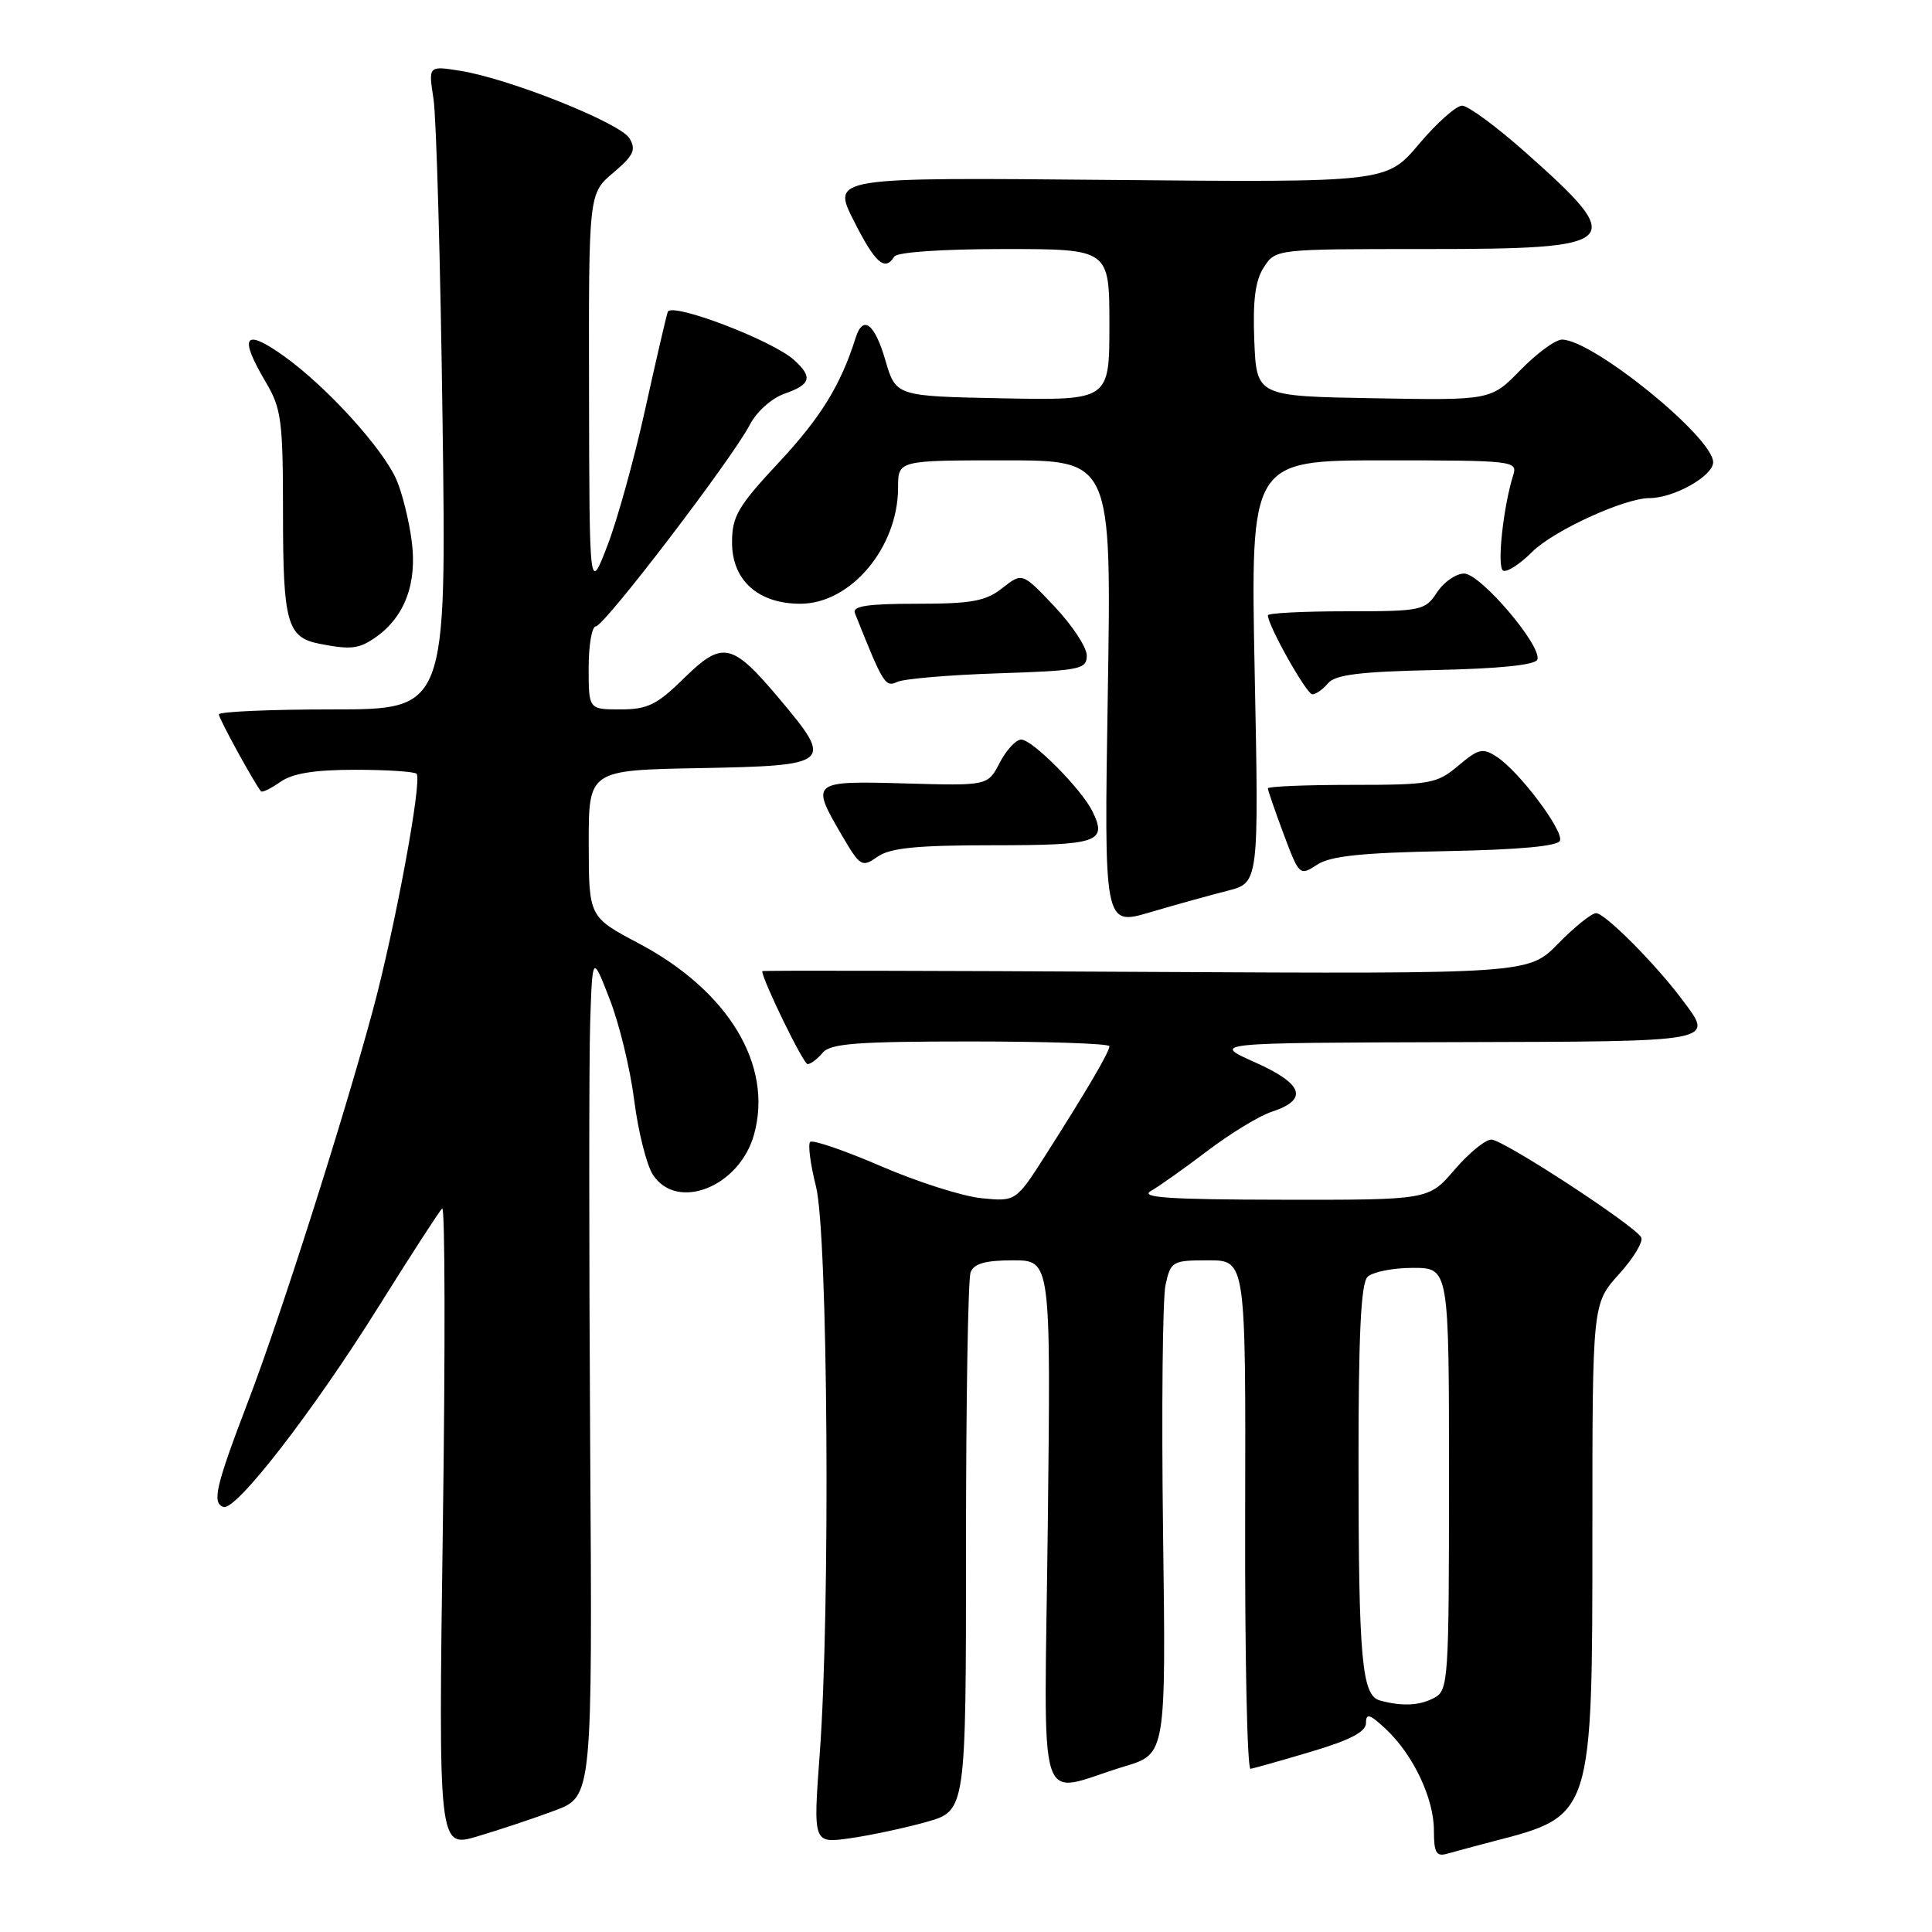 <?xml version="1.0" encoding="UTF-8" standalone="no"?>
<!DOCTYPE svg PUBLIC "-//W3C//DTD SVG 1.1//EN" "http://www.w3.org/Graphics/SVG/1.1/DTD/svg11.dtd" >
<svg xmlns="http://www.w3.org/2000/svg" xmlns:xlink="http://www.w3.org/1999/xlink" version="1.1" viewBox="0 0 256 256">
 <g >
 <path fill="currentColor"
d=" M 198.00 243.95 C 211.01 240.59 211.00 240.62 211.00 202.90 C 211.00 172.74 211.00 172.74 214.53 168.83 C 216.48 166.68 217.79 164.48 217.46 163.94 C 216.42 162.25 199.16 151.00 197.62 151.00 C 196.81 151.00 194.62 152.80 192.73 155.00 C 189.31 159.00 189.31 159.00 169.90 158.97 C 154.92 158.95 150.96 158.68 152.50 157.81 C 153.60 157.18 156.97 154.79 160.00 152.49 C 163.03 150.19 166.85 147.86 168.50 147.32 C 173.42 145.70 172.72 143.63 166.29 140.76 C 160.50 138.18 160.50 138.18 192.75 138.09 C 227.92 137.99 227.15 138.14 222.84 132.38 C 219.28 127.64 212.66 121.00 211.49 121.00 C 210.90 121.00 208.64 122.81 206.47 125.03 C 202.54 129.05 202.54 129.05 151.77 128.78 C 123.85 128.62 101.00 128.58 101.00 128.68 C 101.00 129.82 106.45 141.00 107.01 141.00 C 107.42 141.00 108.32 140.32 109.00 139.50 C 110.02 138.27 113.51 138.00 128.62 138.00 C 138.73 138.00 147.00 138.28 147.00 138.63 C 147.00 139.38 144.20 144.17 138.67 152.86 C 134.62 159.22 134.62 159.22 130.06 158.77 C 127.55 158.52 121.55 156.61 116.72 154.52 C 111.89 152.44 107.67 150.99 107.35 151.31 C 107.04 151.63 107.38 154.28 108.12 157.20 C 109.71 163.44 110.04 213.20 108.62 232.38 C 107.74 244.27 107.74 244.27 112.62 243.58 C 115.30 243.20 119.86 242.23 122.75 241.42 C 128.00 239.94 128.00 239.94 128.00 205.05 C 128.00 185.86 128.27 169.45 128.61 168.58 C 129.05 167.43 130.58 167.00 134.23 167.00 C 139.24 167.00 139.24 167.00 138.84 201.96 C 138.38 241.70 137.09 237.64 149.00 234.06 C 154.50 232.41 154.50 232.41 154.11 202.95 C 153.90 186.75 154.05 172.04 154.44 170.25 C 155.13 167.12 155.34 167.00 160.12 167.00 C 165.07 167.00 165.07 167.00 164.99 200.75 C 164.94 219.31 165.26 234.45 165.70 234.38 C 166.14 234.31 169.76 233.29 173.75 232.10 C 178.94 230.56 181.00 229.47 181.00 228.30 C 181.00 226.97 181.50 227.12 183.60 229.08 C 187.24 232.47 190.00 238.28 190.00 242.53 C 190.00 245.49 190.31 246.04 191.75 245.63 C 192.71 245.35 195.53 244.60 198.00 243.95 Z  M 73.50 239.91 C 78.50 238.04 78.50 238.04 78.20 191.27 C 78.04 165.55 78.04 140.45 78.20 135.50 C 78.50 126.50 78.50 126.50 80.79 132.41 C 82.06 135.65 83.52 141.69 84.04 145.83 C 84.57 149.96 85.68 154.39 86.52 155.67 C 89.73 160.56 98.01 157.25 99.92 150.31 C 102.46 141.13 96.52 131.29 84.63 125.00 C 78.02 121.50 78.02 121.50 78.01 111.78 C 78.00 102.05 78.00 102.05 92.74 101.78 C 110.19 101.45 110.50 101.19 103.33 92.66 C 96.97 85.10 95.76 84.84 90.60 89.90 C 87.05 93.39 85.80 94.00 82.21 94.00 C 78.00 94.00 78.00 94.00 78.00 88.50 C 78.00 85.47 78.43 83.00 78.95 83.00 C 80.05 83.00 97.04 60.76 99.36 56.27 C 100.26 54.54 102.25 52.76 103.97 52.16 C 107.45 50.95 107.72 49.97 105.23 47.71 C 102.33 45.08 88.93 39.99 88.48 41.33 C 88.26 41.98 86.91 47.80 85.48 54.28 C 84.05 60.76 81.81 68.86 80.49 72.28 C 78.10 78.50 78.10 78.50 78.05 52.07 C 78.00 25.65 78.00 25.65 81.25 22.90 C 83.95 20.62 84.32 19.84 83.41 18.33 C 82.19 16.29 67.49 10.42 60.98 9.38 C 56.76 8.71 56.76 8.71 57.44 13.10 C 57.82 15.52 58.36 34.71 58.64 55.75 C 59.16 94.00 59.16 94.00 44.08 94.00 C 35.79 94.00 29.00 94.30 29.00 94.66 C 29.00 95.22 33.67 103.74 34.58 104.85 C 34.74 105.05 35.90 104.48 37.16 103.60 C 38.77 102.47 41.69 102.00 47.06 102.00 C 51.24 102.00 54.91 102.24 55.20 102.53 C 55.98 103.32 52.34 123.01 49.38 133.95 C 45.47 148.43 37.20 174.37 32.95 185.50 C 28.58 196.92 28.06 199.14 29.60 199.68 C 31.24 200.26 41.43 187.11 50.17 173.13 C 54.42 166.33 58.21 160.48 58.59 160.13 C 58.97 159.78 59.01 178.71 58.68 202.18 C 58.09 244.87 58.09 244.87 63.29 243.32 C 66.16 242.47 70.75 240.94 73.50 239.91 Z  M 162.66 118.03 C 166.81 116.97 166.81 116.97 166.25 88.99 C 165.70 61.00 165.70 61.00 183.42 61.00 C 200.54 61.00 201.11 61.07 200.51 62.96 C 199.19 67.14 198.33 75.09 199.16 75.60 C 199.63 75.89 201.37 74.78 203.02 73.13 C 205.83 70.32 215.25 66.00 218.57 66.00 C 221.80 66.00 227.00 63.07 227.00 61.25 C 227.00 57.95 211.04 45.00 206.97 45.00 C 206.11 45.00 203.64 46.81 201.48 49.02 C 197.55 53.05 197.55 53.05 182.02 52.77 C 166.50 52.50 166.50 52.50 166.20 45.14 C 165.99 39.75 166.33 37.15 167.48 35.39 C 169.05 33.00 169.06 33.00 188.90 33.00 C 215.04 33.00 215.77 32.30 202.17 20.22 C 198.32 16.80 194.53 14.00 193.74 14.00 C 192.96 14.00 190.38 16.29 188.02 19.09 C 183.73 24.18 183.73 24.18 146.97 23.84 C 110.22 23.50 110.22 23.50 113.13 29.25 C 115.97 34.88 117.25 36.01 118.50 34.00 C 118.86 33.41 124.84 33.00 133.06 33.00 C 147.00 33.00 147.00 33.00 147.00 43.03 C 147.00 53.05 147.00 53.05 132.85 52.78 C 118.71 52.50 118.71 52.50 117.32 47.75 C 115.90 42.86 114.35 41.68 113.38 44.75 C 111.40 51.03 108.76 55.31 103.26 61.21 C 97.76 67.11 97.00 68.40 97.00 71.89 C 97.00 76.90 100.46 80.00 106.06 80.00 C 112.73 80.00 119.00 72.54 119.00 64.60 C 119.00 61.00 119.00 61.00 133.14 61.00 C 147.28 61.00 147.28 61.00 146.79 91.84 C 146.29 122.68 146.29 122.68 152.40 120.88 C 155.75 119.89 160.37 118.61 162.66 118.03 Z  M 191.59 112.78 C 201.36 112.59 206.46 112.12 206.71 111.38 C 207.16 110.01 201.30 102.23 198.37 100.31 C 196.47 99.06 195.94 99.18 193.23 101.46 C 190.39 103.85 189.54 104.00 179.11 104.00 C 173.00 104.00 168.00 104.21 168.00 104.46 C 168.00 104.72 168.94 107.44 170.09 110.52 C 172.15 116.02 172.22 116.09 174.52 114.58 C 176.28 113.42 180.42 112.99 191.59 112.78 Z  M 131.64 112.00 C 145.54 112.00 146.75 111.58 144.75 107.50 C 143.30 104.56 136.80 98.00 135.32 98.00 C 134.62 98.00 133.34 99.38 132.47 101.06 C 130.89 104.12 130.89 104.12 119.94 103.81 C 107.49 103.46 107.38 103.55 111.55 110.68 C 113.99 114.84 114.20 114.97 116.28 113.52 C 117.95 112.35 121.46 112.00 131.64 112.00 Z  M 175.98 90.53 C 176.91 89.40 180.24 88.99 190.27 88.78 C 198.74 88.60 203.47 88.11 203.71 87.39 C 204.31 85.56 196.16 76.00 194.00 76.00 C 192.93 76.00 191.31 77.12 190.41 78.50 C 188.83 80.90 188.36 81.00 178.38 81.00 C 172.67 81.00 168.00 81.24 168.00 81.53 C 168.00 82.89 173.13 92.00 173.89 92.00 C 174.37 92.00 175.30 91.34 175.98 90.53 Z  M 132.25 89.22 C 143.15 88.86 144.00 88.69 144.00 86.86 C 144.00 85.77 142.08 82.85 139.73 80.37 C 135.46 75.85 135.46 75.85 132.82 77.92 C 130.61 79.66 128.78 80.00 121.49 80.00 C 114.93 80.00 112.91 80.31 113.28 81.25 C 117.02 90.64 117.30 91.10 118.88 90.36 C 119.77 89.94 125.79 89.43 132.25 89.22 Z  M 49.78 84.44 C 53.63 81.74 55.30 77.29 54.55 71.67 C 54.19 68.92 53.28 65.28 52.54 63.58 C 50.72 59.41 43.28 51.23 37.63 47.19 C 32.34 43.41 31.59 44.51 35.25 50.69 C 37.29 54.14 37.50 55.79 37.50 68.09 C 37.50 82.49 38.05 84.47 42.32 85.30 C 46.49 86.12 47.57 85.99 49.78 84.44 Z  M 182.87 225.33 C 180.45 224.69 180.02 220.02 180.01 193.95 C 180.00 176.95 180.33 170.07 181.20 169.20 C 181.86 168.54 184.56 168.00 187.20 168.00 C 192.00 168.00 192.00 168.00 192.00 195.96 C 192.00 222.59 191.91 223.98 190.07 224.96 C 188.11 226.01 185.85 226.13 182.87 225.33 Z "/>
</g>
</svg>